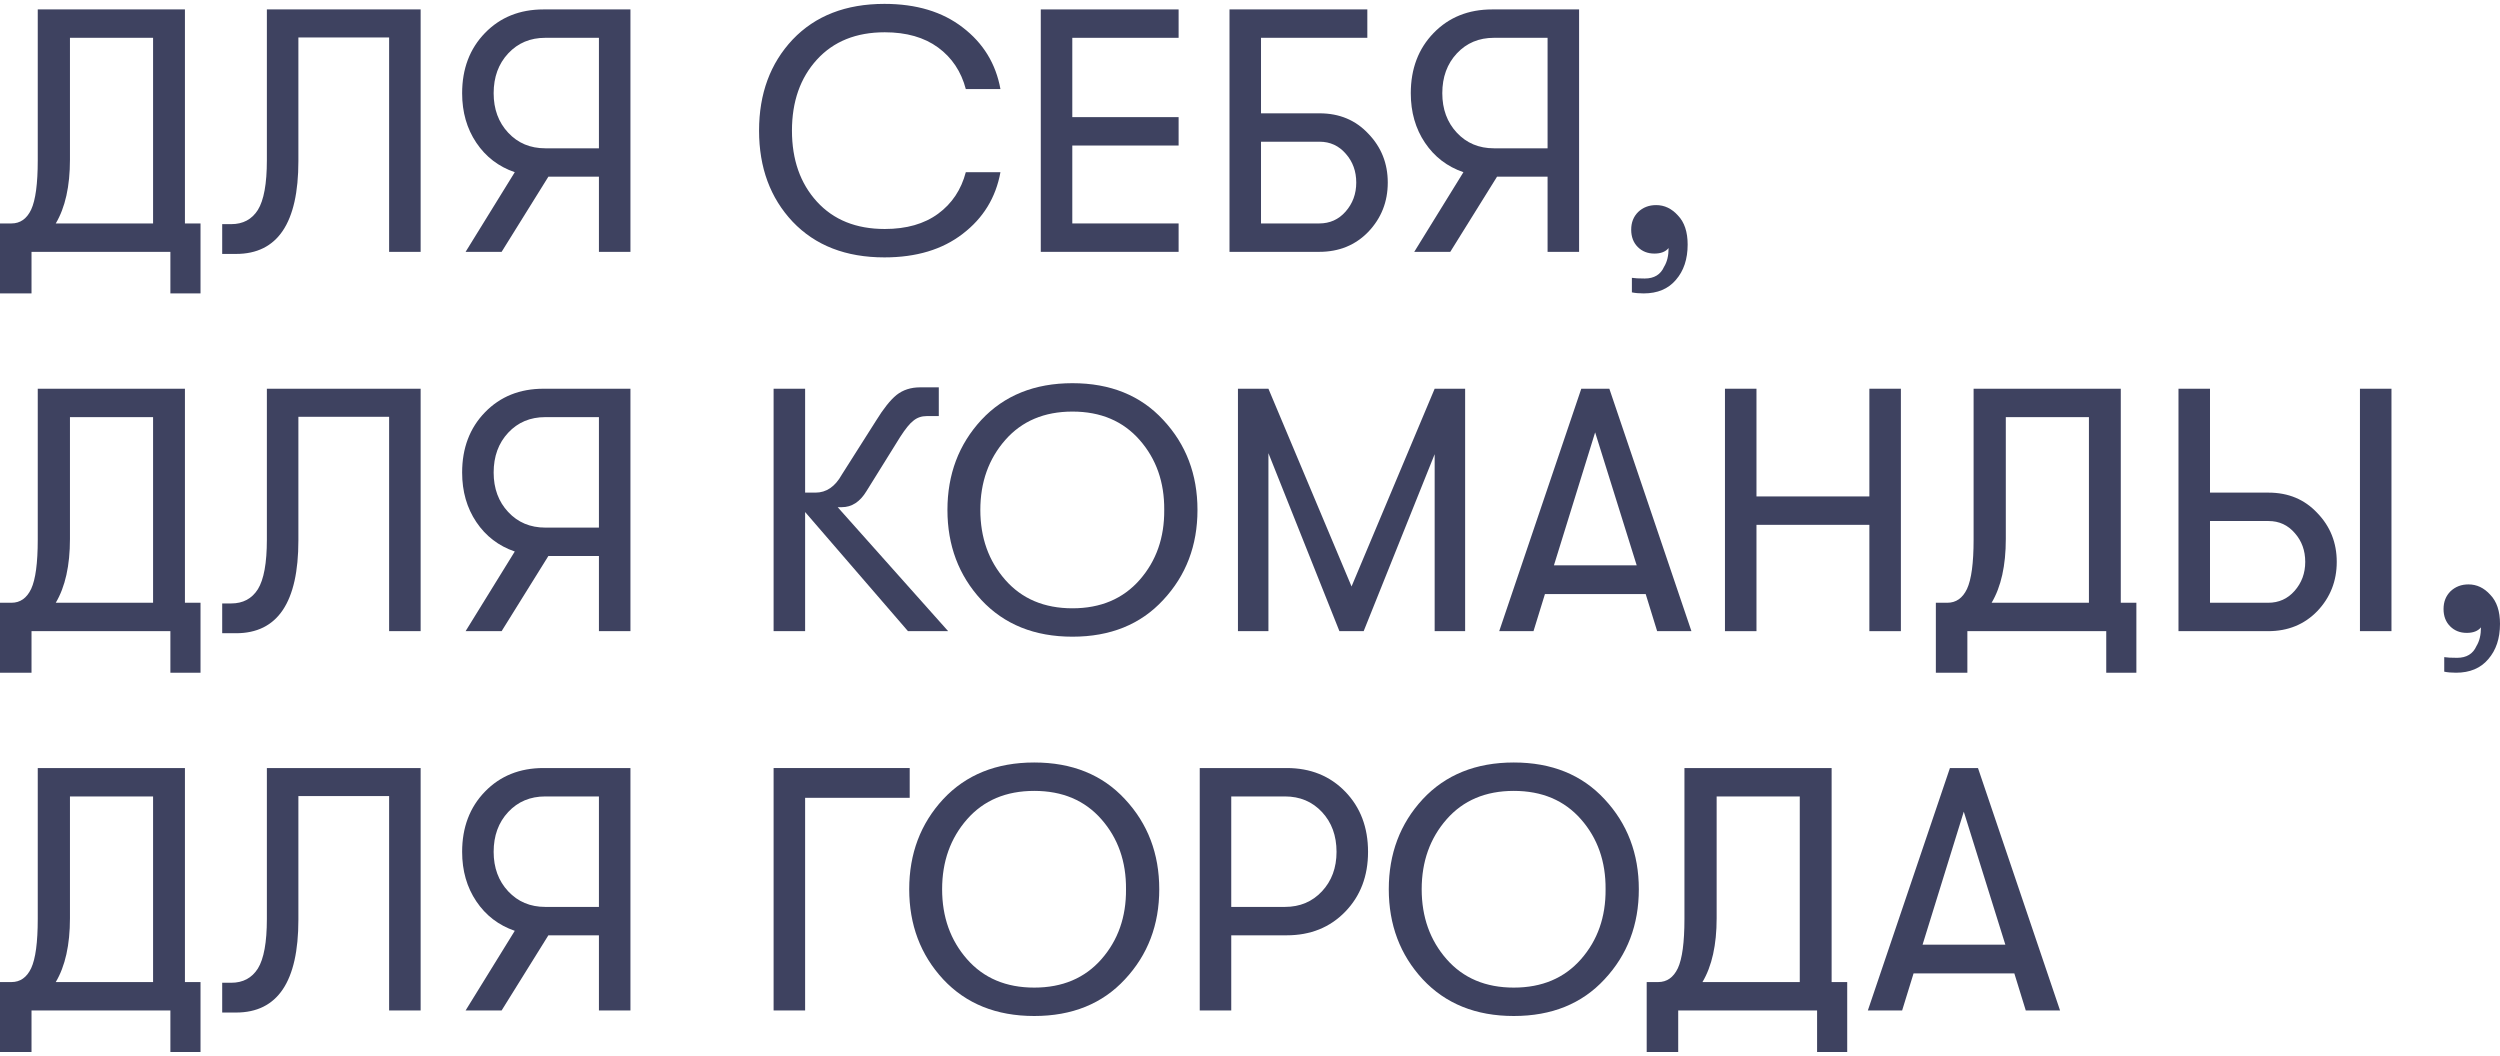 <svg width="322" height="136" viewBox="0 0 322 136" fill="none" xmlns="http://www.w3.org/2000/svg">
<path d="M23.819 28.78H25.827V37.791H21.946V32.438H4.059V37.791H0V28.78H1.472C2.602 28.78 3.449 28.186 4.014 26.996C4.58 25.777 4.862 23.666 4.862 20.662V1.214H23.819V28.78ZM7.181 28.78H19.716V4.871H9.01V20.573C9.01 23.993 8.401 26.729 7.181 28.78Z" fill="#3E4260"/>
<path d="M28.619 28.87H29.779C31.295 28.87 32.44 28.26 33.213 27.041C33.986 25.792 34.373 23.666 34.373 20.662V1.214H54.178V32.438H50.119V4.827H38.432V20.751C38.432 28.721 35.756 32.706 30.403 32.706H28.619V28.87Z" fill="#3E4260"/>
<path d="M70.005 1.214H81.201V32.438H77.142V22.759H70.63L64.608 32.438H59.969L66.303 22.179C64.221 21.465 62.571 20.201 61.352 18.387C60.133 16.573 59.523 14.447 59.523 12.008C59.523 8.856 60.504 6.269 62.467 4.247C64.43 2.225 66.942 1.214 70.005 1.214ZM70.228 19.101H77.142V4.871H70.228C68.295 4.871 66.704 5.541 65.456 6.879C64.207 8.217 63.582 9.927 63.582 12.008C63.582 14.06 64.207 15.755 65.456 17.094C66.704 18.432 68.295 19.101 70.228 19.101Z" fill="#3E4260"/>
<path d="M113.914 33.152C108.948 33.152 105.008 31.62 102.093 28.557C99.209 25.494 97.767 21.584 97.767 16.826C97.767 12.068 99.209 8.157 102.093 5.094C105.008 2.031 108.948 0.5 113.914 0.5C118.018 0.5 121.378 1.511 123.995 3.533C126.641 5.555 128.262 8.202 128.857 11.473H124.396C123.801 9.213 122.612 7.429 120.828 6.12C119.043 4.812 116.754 4.158 113.958 4.158C110.271 4.158 107.357 5.332 105.216 7.682C103.075 10.031 102.004 13.079 102.004 16.826C102.004 20.573 103.075 23.621 105.216 25.97C107.357 28.32 110.271 29.494 113.958 29.494C116.754 29.494 119.043 28.84 120.828 27.531C122.612 26.223 123.801 24.439 124.396 22.179H128.857C128.262 25.45 126.641 28.096 123.995 30.119C121.378 32.141 118.018 33.152 113.914 33.152Z" fill="#3E4260"/>
<path d="M134.052 32.438V1.214H151.805V4.871H138.112V15.086H151.805V18.744H138.112V28.78H151.805V32.438H134.052Z" fill="#3E4260"/>
<path d="M158.359 32.438V1.214H176.112V4.871H162.418V14.596H169.956C172.514 14.596 174.61 15.473 176.246 17.227C177.911 18.952 178.744 21.049 178.744 23.517C178.744 25.985 177.911 28.096 176.246 29.851C174.581 31.576 172.469 32.438 169.912 32.438H158.359ZM162.418 28.78H169.912C171.28 28.78 172.41 28.275 173.302 27.264C174.224 26.223 174.685 24.974 174.685 23.517C174.685 22.06 174.239 20.826 173.346 19.814C172.454 18.774 171.324 18.253 169.956 18.253H162.418V28.78Z" fill="#3E4260"/>
<path d="M192.191 1.214H203.387V32.438H199.328V22.759H192.816L186.794 32.438H182.155L188.489 22.179C186.407 21.465 184.757 20.201 183.538 18.387C182.319 16.573 181.709 14.447 181.709 12.008C181.709 8.856 182.69 6.269 184.653 4.247C186.616 2.225 189.128 1.214 192.191 1.214ZM192.414 19.101H199.328V4.871H192.414C190.481 4.871 188.89 5.541 187.642 6.879C186.393 8.217 185.768 9.927 185.768 12.008C185.768 14.06 186.393 15.755 187.642 17.094C188.89 18.432 190.481 19.101 192.414 19.101Z" fill="#3E4260"/>
<path d="M211.704 37.791C211.109 37.791 210.603 37.746 210.187 37.657V35.784C210.544 35.843 211.094 35.873 211.838 35.873C213.057 35.873 213.889 35.367 214.335 34.356C214.722 33.732 214.915 32.929 214.915 31.948C214.529 32.423 213.919 32.661 213.087 32.661C212.224 32.661 211.51 32.379 210.945 31.814C210.38 31.249 210.098 30.505 210.098 29.583C210.098 28.662 210.395 27.903 210.99 27.308C211.615 26.714 212.388 26.416 213.31 26.416C214.38 26.416 215.317 26.862 216.12 27.755C216.952 28.617 217.369 29.866 217.369 31.501C217.369 33.375 216.863 34.892 215.852 36.051C214.871 37.211 213.488 37.791 211.704 37.791Z" fill="#3E4260"/>
<path d="M23.819 77.635H25.827V86.645H21.946V81.293H4.059V86.645H0V77.635H1.472C2.602 77.635 3.449 77.04 4.014 75.851C4.58 74.632 4.862 72.52 4.862 69.517V50.068H23.819V77.635ZM7.181 77.635H19.716V53.726H9.01V69.427C9.01 72.847 8.401 75.583 7.181 77.635Z" fill="#3E4260"/>
<path d="M28.619 77.724H29.779C31.295 77.724 32.44 77.115 33.213 75.895C33.986 74.646 34.373 72.52 34.373 69.517V50.068H54.178V81.293H50.119V53.681H38.432V69.606C38.432 77.576 35.756 81.56 30.403 81.56H28.619V77.724Z" fill="#3E4260"/>
<path d="M70.005 50.068H81.201V81.293H77.142V71.613H70.63L64.608 81.293H59.969L66.303 71.033C64.221 70.32 62.571 69.056 61.352 67.242C60.133 65.428 59.523 63.301 59.523 60.863C59.523 57.711 60.504 55.124 62.467 53.102C64.43 51.079 66.942 50.068 70.005 50.068ZM70.228 67.955H77.142V53.726H70.228C68.295 53.726 66.704 54.395 65.456 55.733C64.207 57.072 63.582 58.781 63.582 60.863C63.582 62.915 64.207 64.61 65.456 65.948C66.704 67.286 68.295 67.955 70.228 67.955Z" fill="#3E4260"/>
<path d="M107.892 65.324L122.121 81.293H116.947L103.699 65.948V81.293H99.64V50.068H103.699V63.45H105.037C106.435 63.45 107.565 62.677 108.427 61.131L112.843 54.172C113.795 52.626 114.672 51.525 115.475 50.871C116.308 50.217 117.319 49.89 118.508 49.89H120.917V53.592H119.356C118.701 53.592 118.136 53.785 117.661 54.172C117.185 54.529 116.605 55.243 115.921 56.313L111.594 63.272C110.762 64.64 109.706 65.324 108.427 65.324H107.892Z" fill="#3E4260"/>
<path d="M149.819 77.278C146.905 80.43 143.009 82.006 138.132 82.006C133.255 82.006 129.345 80.43 126.401 77.278C123.487 74.126 122.03 70.26 122.03 65.68C122.03 61.101 123.487 57.235 126.401 54.083C129.345 50.931 133.255 49.355 138.132 49.355C143.009 49.355 146.905 50.931 149.819 54.083C152.763 57.235 154.235 61.101 154.235 65.68C154.235 70.26 152.763 74.126 149.819 77.278ZM129.479 74.691C131.62 77.129 134.504 78.349 138.132 78.349C141.76 78.349 144.645 77.129 146.786 74.691C148.927 72.252 149.982 69.249 149.953 65.68C149.982 62.112 148.927 59.108 146.786 56.67C144.645 54.231 141.76 53.012 138.132 53.012C134.504 53.012 131.62 54.231 129.479 56.67C127.338 59.108 126.267 62.112 126.267 65.68C126.267 69.249 127.338 72.252 129.479 74.691Z" fill="#3E4260"/>
<path d="M159.448 81.293V50.068H163.373L174.079 75.538L184.784 50.068H188.709V81.293H184.784V58.499L175.64 81.293H172.517L163.373 58.365V81.293H159.448Z" fill="#3E4260"/>
<path d="M213.439 81.293L211.967 76.52H198.987L197.515 81.293H193.099L203.67 50.068H207.283L217.855 81.293H213.439ZM200.146 72.817H210.807L205.454 55.689L200.146 72.817Z" fill="#3E4260"/>
<path d="M222.175 81.293V50.068H226.234V63.941H240.775V50.068H244.834V81.293H240.775V67.599H226.234V81.293H222.175Z" fill="#3E4260"/>
<path d="M273.157 77.635H275.165V86.645H271.284V81.293H253.397V86.645H249.338V77.635H250.81C251.94 77.635 252.787 77.04 253.352 75.851C253.917 74.632 254.2 72.52 254.2 69.517V50.068H273.157V77.635ZM256.519 77.635H269.054V53.726H258.348V69.427C258.348 72.847 257.739 75.583 256.519 77.635Z" fill="#3E4260"/>
<path d="M280.589 81.293V50.068H284.648V63.45H292.186C294.743 63.45 296.84 64.327 298.475 66.082C300.141 67.807 300.973 69.903 300.973 72.371C300.973 74.84 300.141 76.951 298.475 78.706C296.81 80.43 294.699 81.293 292.141 81.293H280.589ZM303.962 81.293V50.068H308.021V81.293H303.962ZM284.648 77.635H292.141C293.509 77.635 294.639 77.129 295.531 76.118C296.453 75.078 296.914 73.829 296.914 72.371C296.914 70.914 296.468 69.68 295.576 68.669C294.684 67.628 293.554 67.108 292.186 67.108H284.648V77.635Z" fill="#3E4260"/>
<path d="M316.335 86.645C315.74 86.645 315.235 86.601 314.818 86.512V84.638C315.175 84.698 315.725 84.727 316.469 84.727C317.688 84.727 318.521 84.222 318.967 83.211C319.353 82.586 319.547 81.783 319.547 80.802C319.16 81.278 318.55 81.516 317.718 81.516C316.855 81.516 316.142 81.233 315.577 80.668C315.012 80.103 314.729 79.36 314.729 78.438C314.729 77.516 315.027 76.758 315.621 76.163C316.246 75.568 317.019 75.271 317.941 75.271C319.011 75.271 319.948 75.717 320.751 76.609C321.584 77.471 322 78.72 322 80.356C322 82.229 321.494 83.746 320.483 84.906C319.502 86.066 318.119 86.645 316.335 86.645Z" fill="#3E4260"/>
<path d="M23.819 126.49H25.827V135.5H21.946V130.147H4.059V135.5H0V126.49H1.472C2.602 126.49 3.449 125.895 4.014 124.705C4.58 123.486 4.862 121.375 4.862 118.371V98.923H23.819V126.49ZM7.181 126.49H19.716V102.581H9.01V118.282C9.01 121.702 8.401 124.438 7.181 126.49Z" fill="#3E4260"/>
<path d="M28.619 126.579H29.779C31.295 126.579 32.44 125.969 33.213 124.75C33.986 123.501 34.373 121.375 34.373 118.371V98.923H54.178V130.147H50.119V102.536H38.432V118.46C38.432 126.43 35.756 130.415 30.403 130.415H28.619V126.579Z" fill="#3E4260"/>
<path d="M70.005 98.923H81.201V130.147H77.142V120.468H70.63L64.608 130.147H59.969L66.303 119.888C64.221 119.174 62.571 117.91 61.352 116.096C60.133 114.282 59.523 112.156 59.523 109.718C59.523 106.565 60.504 103.978 62.467 101.956C64.43 99.934 66.942 98.923 70.005 98.923ZM70.228 116.81H77.142V102.581H70.228C68.295 102.581 66.704 103.25 65.456 104.588C64.207 105.926 63.582 107.636 63.582 109.718C63.582 111.769 64.207 113.464 65.456 114.803C66.704 116.141 68.295 116.81 70.228 116.81Z" fill="#3E4260"/>
<path d="M99.64 98.923H117.17V102.759H103.699V130.147H99.64V98.923Z" fill="#3E4260"/>
<path d="M144.897 126.133C141.982 129.285 138.087 130.861 133.21 130.861C128.333 130.861 124.423 129.285 121.479 126.133C118.564 122.98 117.107 119.115 117.107 114.535C117.107 109.955 118.564 106.09 121.479 102.937C124.423 99.785 128.333 98.209 133.21 98.209C138.087 98.209 141.982 99.785 144.897 102.937C147.84 106.09 149.312 109.955 149.312 114.535C149.312 119.115 147.84 122.98 144.897 126.133ZM124.556 123.546C126.697 125.984 129.582 127.203 133.21 127.203C136.838 127.203 139.722 125.984 141.863 123.546C144.004 121.107 145.06 118.104 145.03 114.535C145.06 110.967 144.004 107.963 141.863 105.525C139.722 103.086 136.838 101.867 133.21 101.867C129.582 101.867 126.697 103.086 124.556 105.525C122.415 107.963 121.345 110.967 121.345 114.535C121.345 118.104 122.415 121.107 124.556 123.546Z" fill="#3E4260"/>
<path d="M165.722 98.923C168.785 98.923 171.297 99.934 173.26 101.956C175.223 103.978 176.204 106.565 176.204 109.718C176.204 112.84 175.223 115.412 173.26 117.434C171.297 119.457 168.785 120.468 165.722 120.468H158.585V130.147H154.526V98.923H165.722ZM165.499 116.81C167.432 116.81 169.023 116.141 170.271 114.803C171.52 113.464 172.145 111.769 172.145 109.718C172.145 107.636 171.52 105.926 170.271 104.588C169.023 103.25 167.432 102.581 165.499 102.581H158.585V116.81H165.499Z" fill="#3E4260"/>
<path d="M206.665 126.133C203.75 129.285 199.855 130.861 194.978 130.861C190.101 130.861 186.191 129.285 183.247 126.133C180.333 122.98 178.875 119.115 178.875 114.535C178.875 109.955 180.333 106.09 183.247 102.937C186.191 99.785 190.101 98.209 194.978 98.209C199.855 98.209 203.75 99.785 206.665 102.937C209.609 106.09 211.081 109.955 211.081 114.535C211.081 119.115 209.609 122.98 206.665 126.133ZM186.325 123.546C188.466 125.984 191.35 127.203 194.978 127.203C198.606 127.203 201.49 125.984 203.632 123.546C205.773 121.107 206.828 118.104 206.799 114.535C206.828 110.967 205.773 107.963 203.632 105.525C201.49 103.086 198.606 101.867 194.978 101.867C191.35 101.867 188.466 103.086 186.325 105.525C184.184 107.963 183.113 110.967 183.113 114.535C183.113 118.104 184.184 121.107 186.325 123.546Z" fill="#3E4260"/>
<path d="M235.913 126.49H237.921V135.5H234.04V130.147H216.153V135.5H212.094V126.49H213.566C214.696 126.49 215.544 125.895 216.109 124.705C216.674 123.486 216.956 121.375 216.956 118.371V98.923H235.913V126.49ZM219.276 126.49H231.81V102.581H221.104V118.282C221.104 121.702 220.495 124.438 219.276 126.49Z" fill="#3E4260"/>
<path d="M260.919 130.147L259.447 125.374H246.467L244.995 130.147H240.579L251.151 98.923H254.764L265.335 130.147H260.919ZM247.627 121.672H258.288L252.935 104.543L247.627 121.672Z" fill="#3E4260"/>
</svg>
